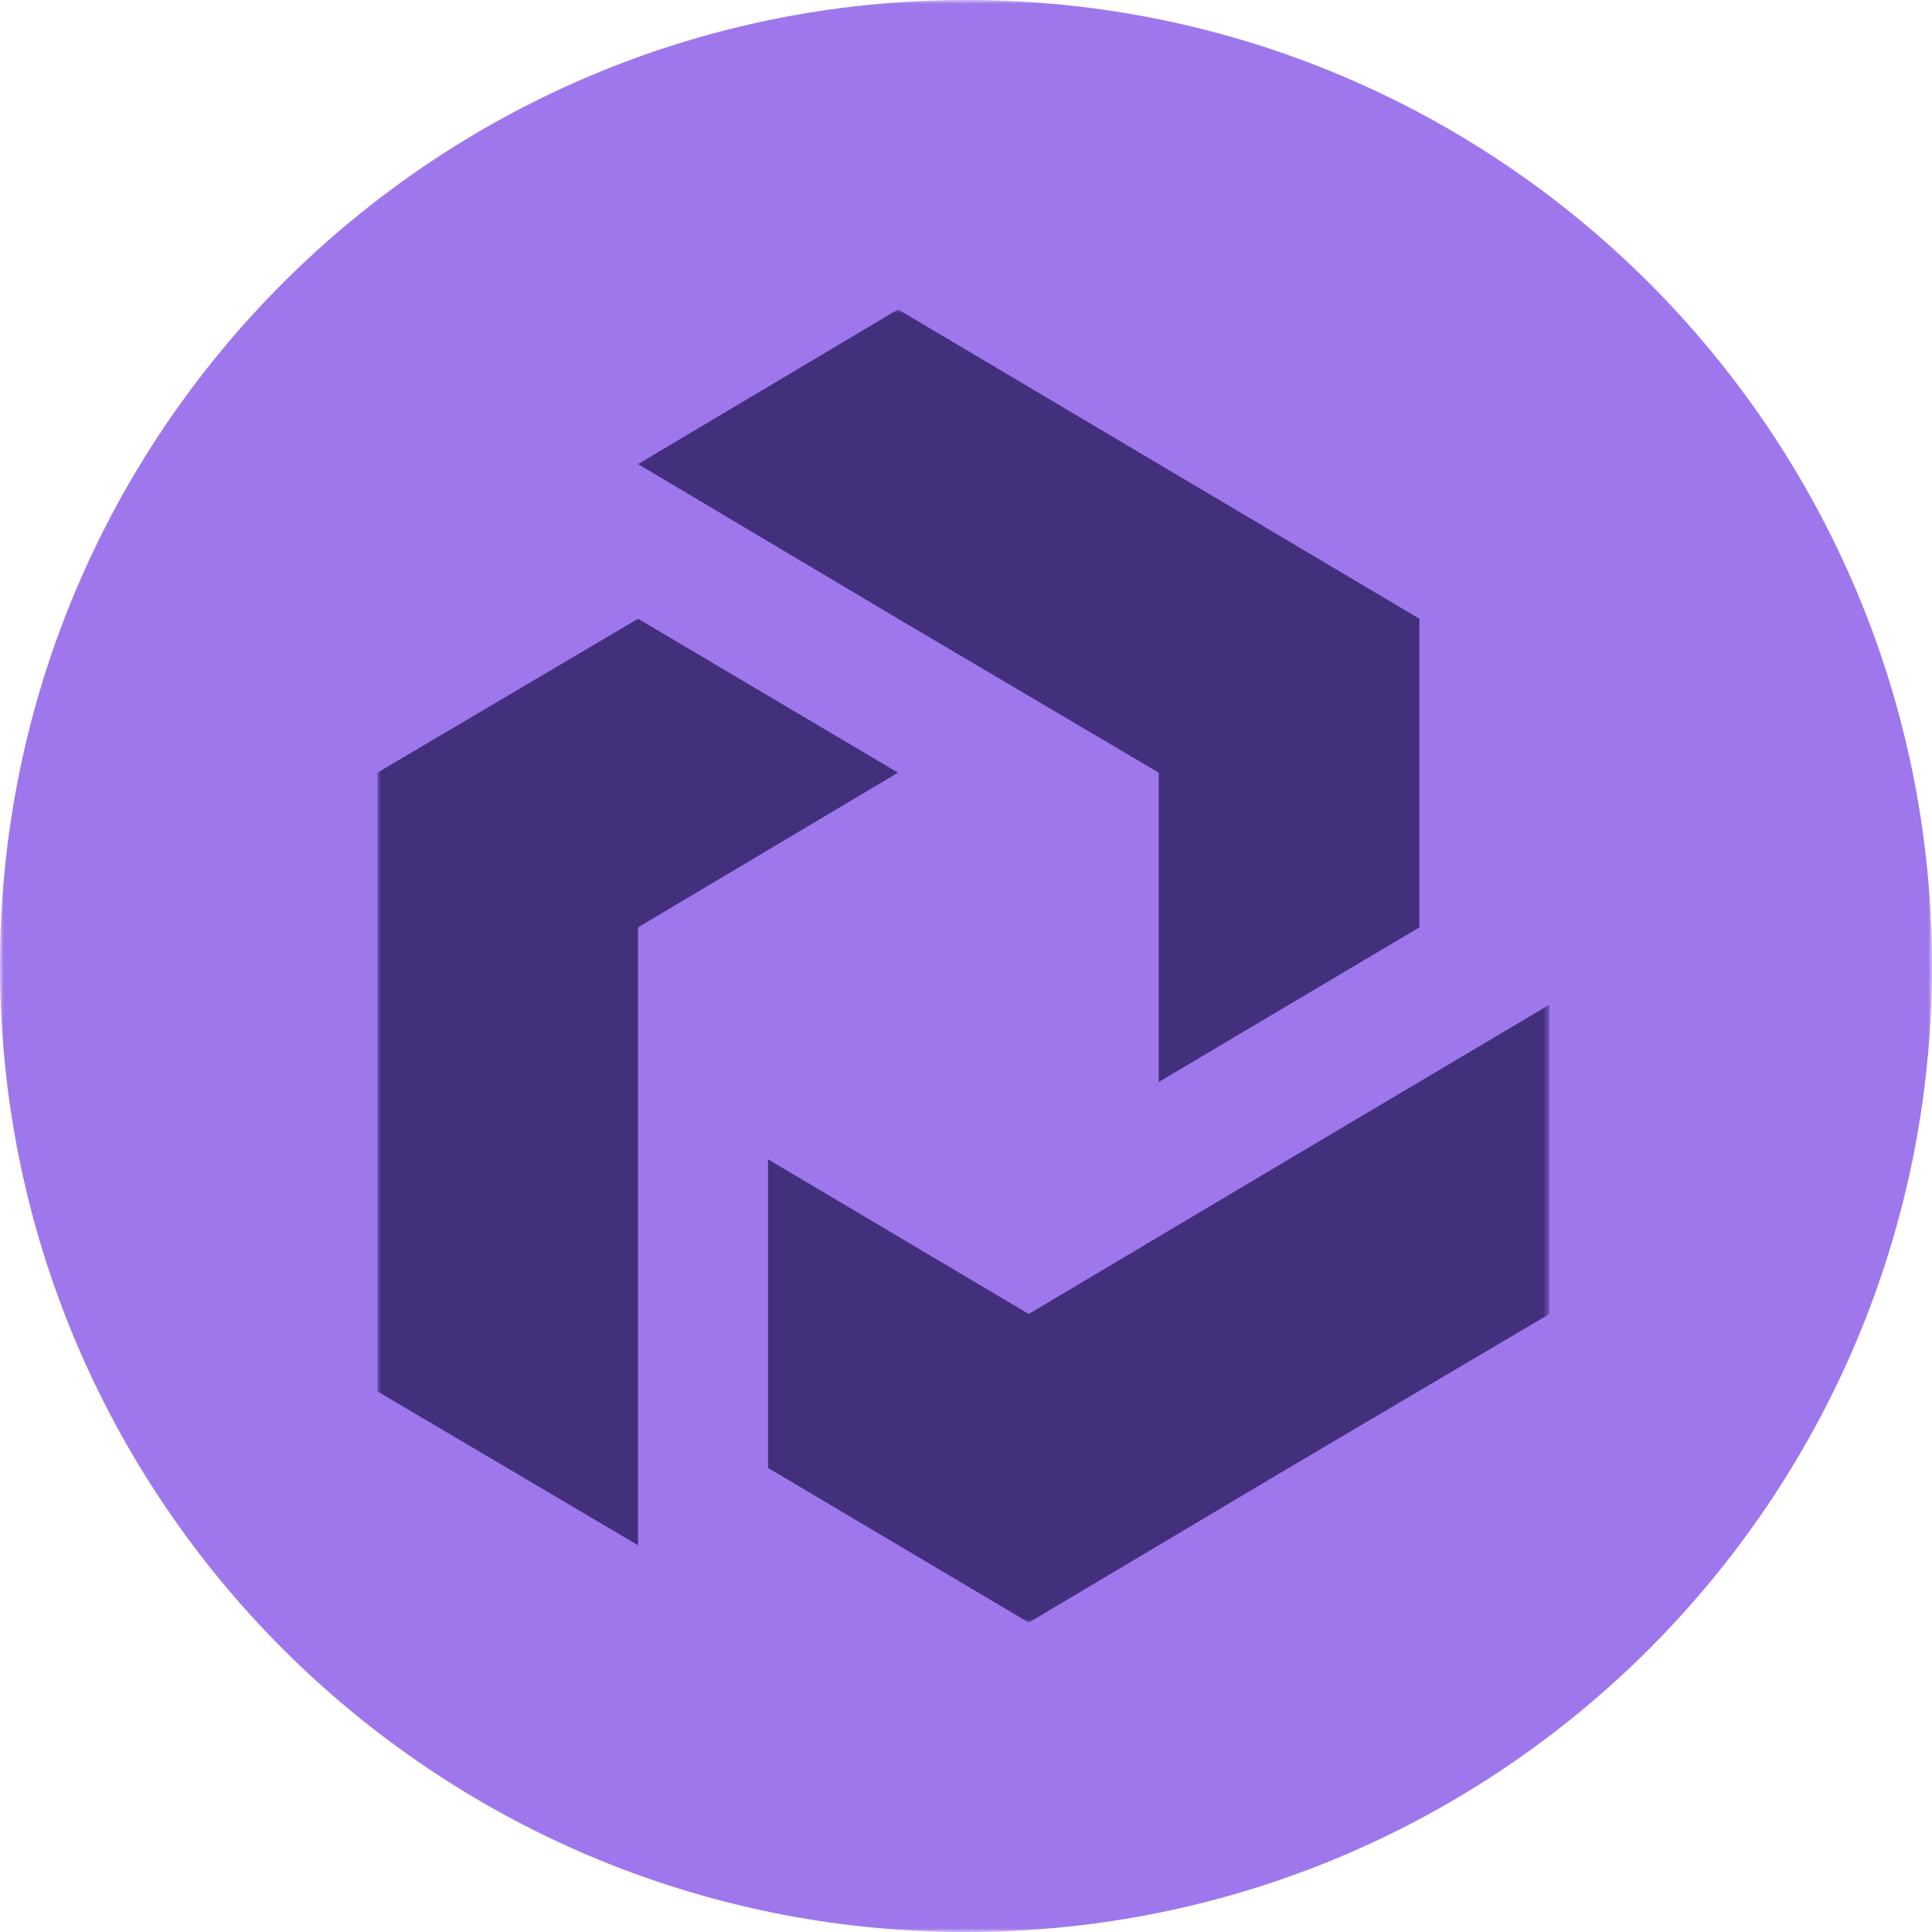 <svg width="256" height="256" viewBox="0 0 256 256" fill="none" xmlns="http://www.w3.org/2000/svg">
<g clip-path="url(#clip0_2525_742)">
<mask id="mask0_2525_742" style="mask-type:luminance" maskUnits="userSpaceOnUse" x="0" y="0" width="256" height="256">
<path d="M256 0H0V256H256V0Z" fill="white"/>
</mask>
<g mask="url(#mask0_2525_742)">
<path d="M256 128C256 57.307 198.692 0 128 0C57.307 0 0 57.307 0 128C0 198.692 57.307 256 128 256C198.692 256 256 198.692 256 128Z" fill="#9E77ED"/>
</g>
<mask id="mask1_2525_742" style="mask-type:luminance" maskUnits="userSpaceOnUse" x="50" y="41" width="156" height="174">
<path d="M205.307 41H50V215H205.307V41Z" fill="white"/>
</mask>
<g mask="url(#mask1_2525_742)">
<path fill-rule="evenodd" clip-rule="evenodd" d="M84.544 61.493L118.994 41L153.538 61.493L188.082 81.987L188.081 122.877L153.538 143.37V102.383L118.994 81.987L84.544 61.493ZM170.763 194.506L205.307 174.11V133.123L170.763 153.617V194.506ZM101.769 153.617V194.507L136.313 215L170.763 194.506V153.617L136.313 174.11L101.769 153.617ZM84.544 163.863V122.877L118.994 102.383L84.544 81.987L50 102.383L50 143.37V184.356L84.544 204.753V163.863Z" fill="#42307D"/>
</g>
</g>
<defs>
<clipPath id="clip0_2525_742">
<rect width="256" height="256" fill="white"/>
</clipPath>
</defs>
</svg>
